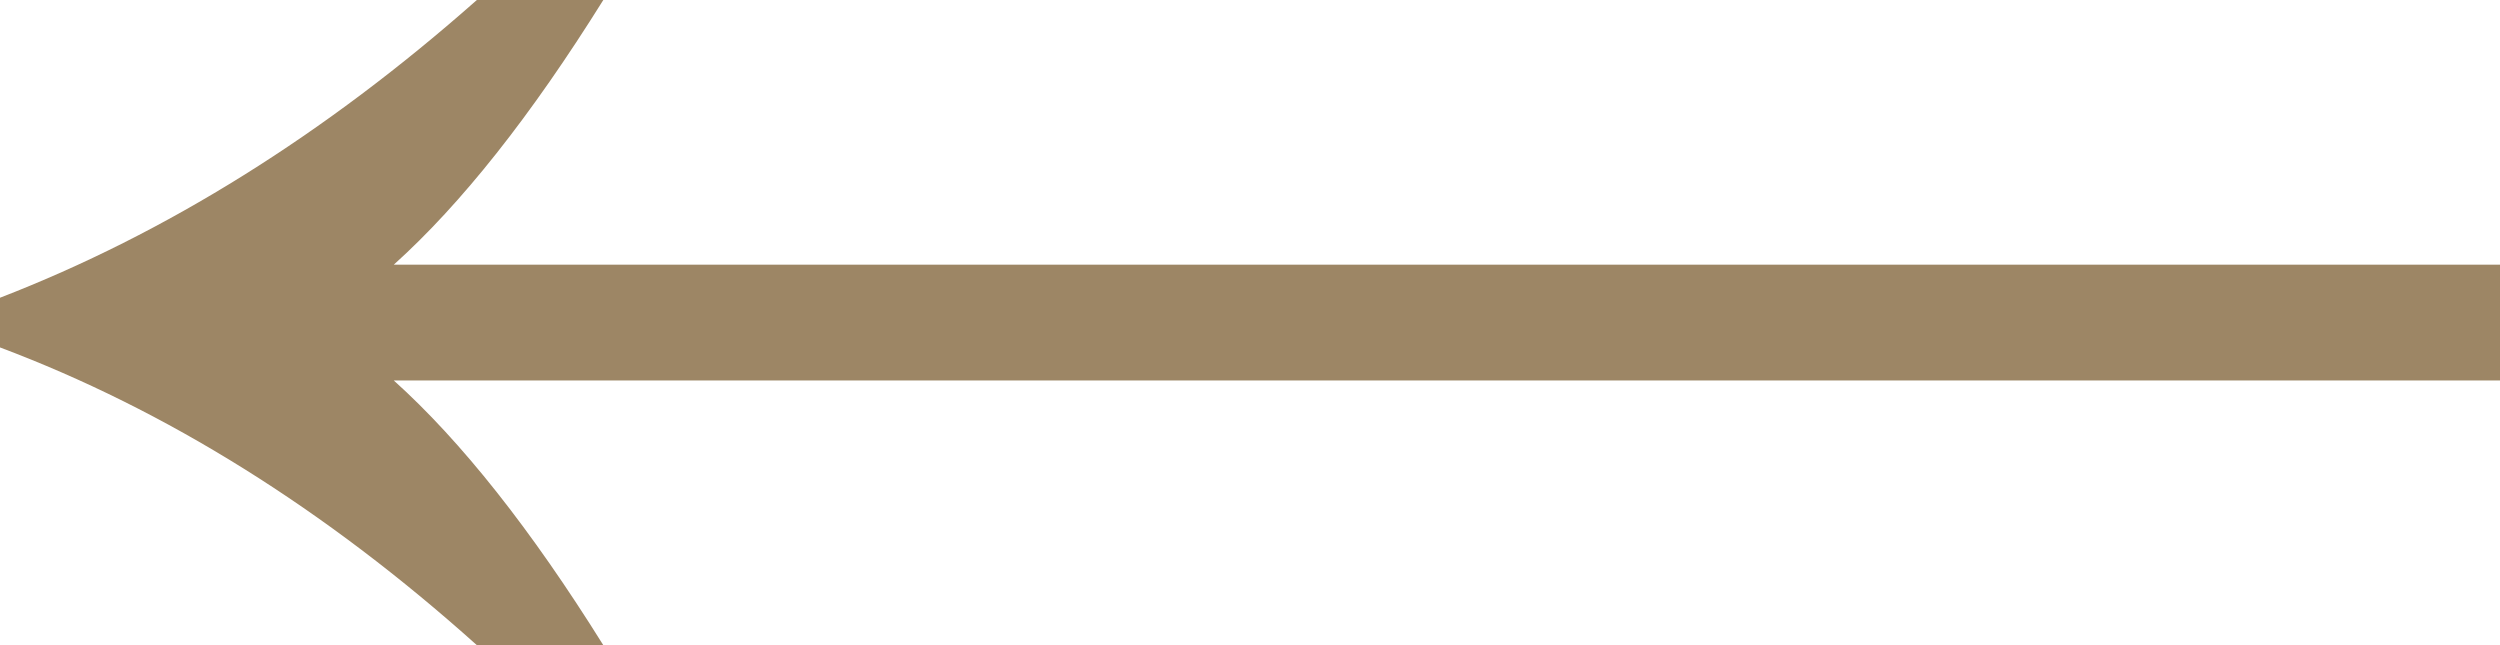 <svg width="31" height="8" viewBox="0 0 31 8" fill="none" xmlns="http://www.w3.org/2000/svg">
<path d="M5.913 8C4.032 6.313 2.061 5.083 0 4.308V3.692C2.061 2.895 4.032 1.664 5.913 0H7.481C6.585 1.436 5.719 2.53 4.883 3.282H31V4.718H4.883C5.719 5.47 6.585 6.564 7.481 8H5.913Z" fill="#9D8665"/>
</svg>
